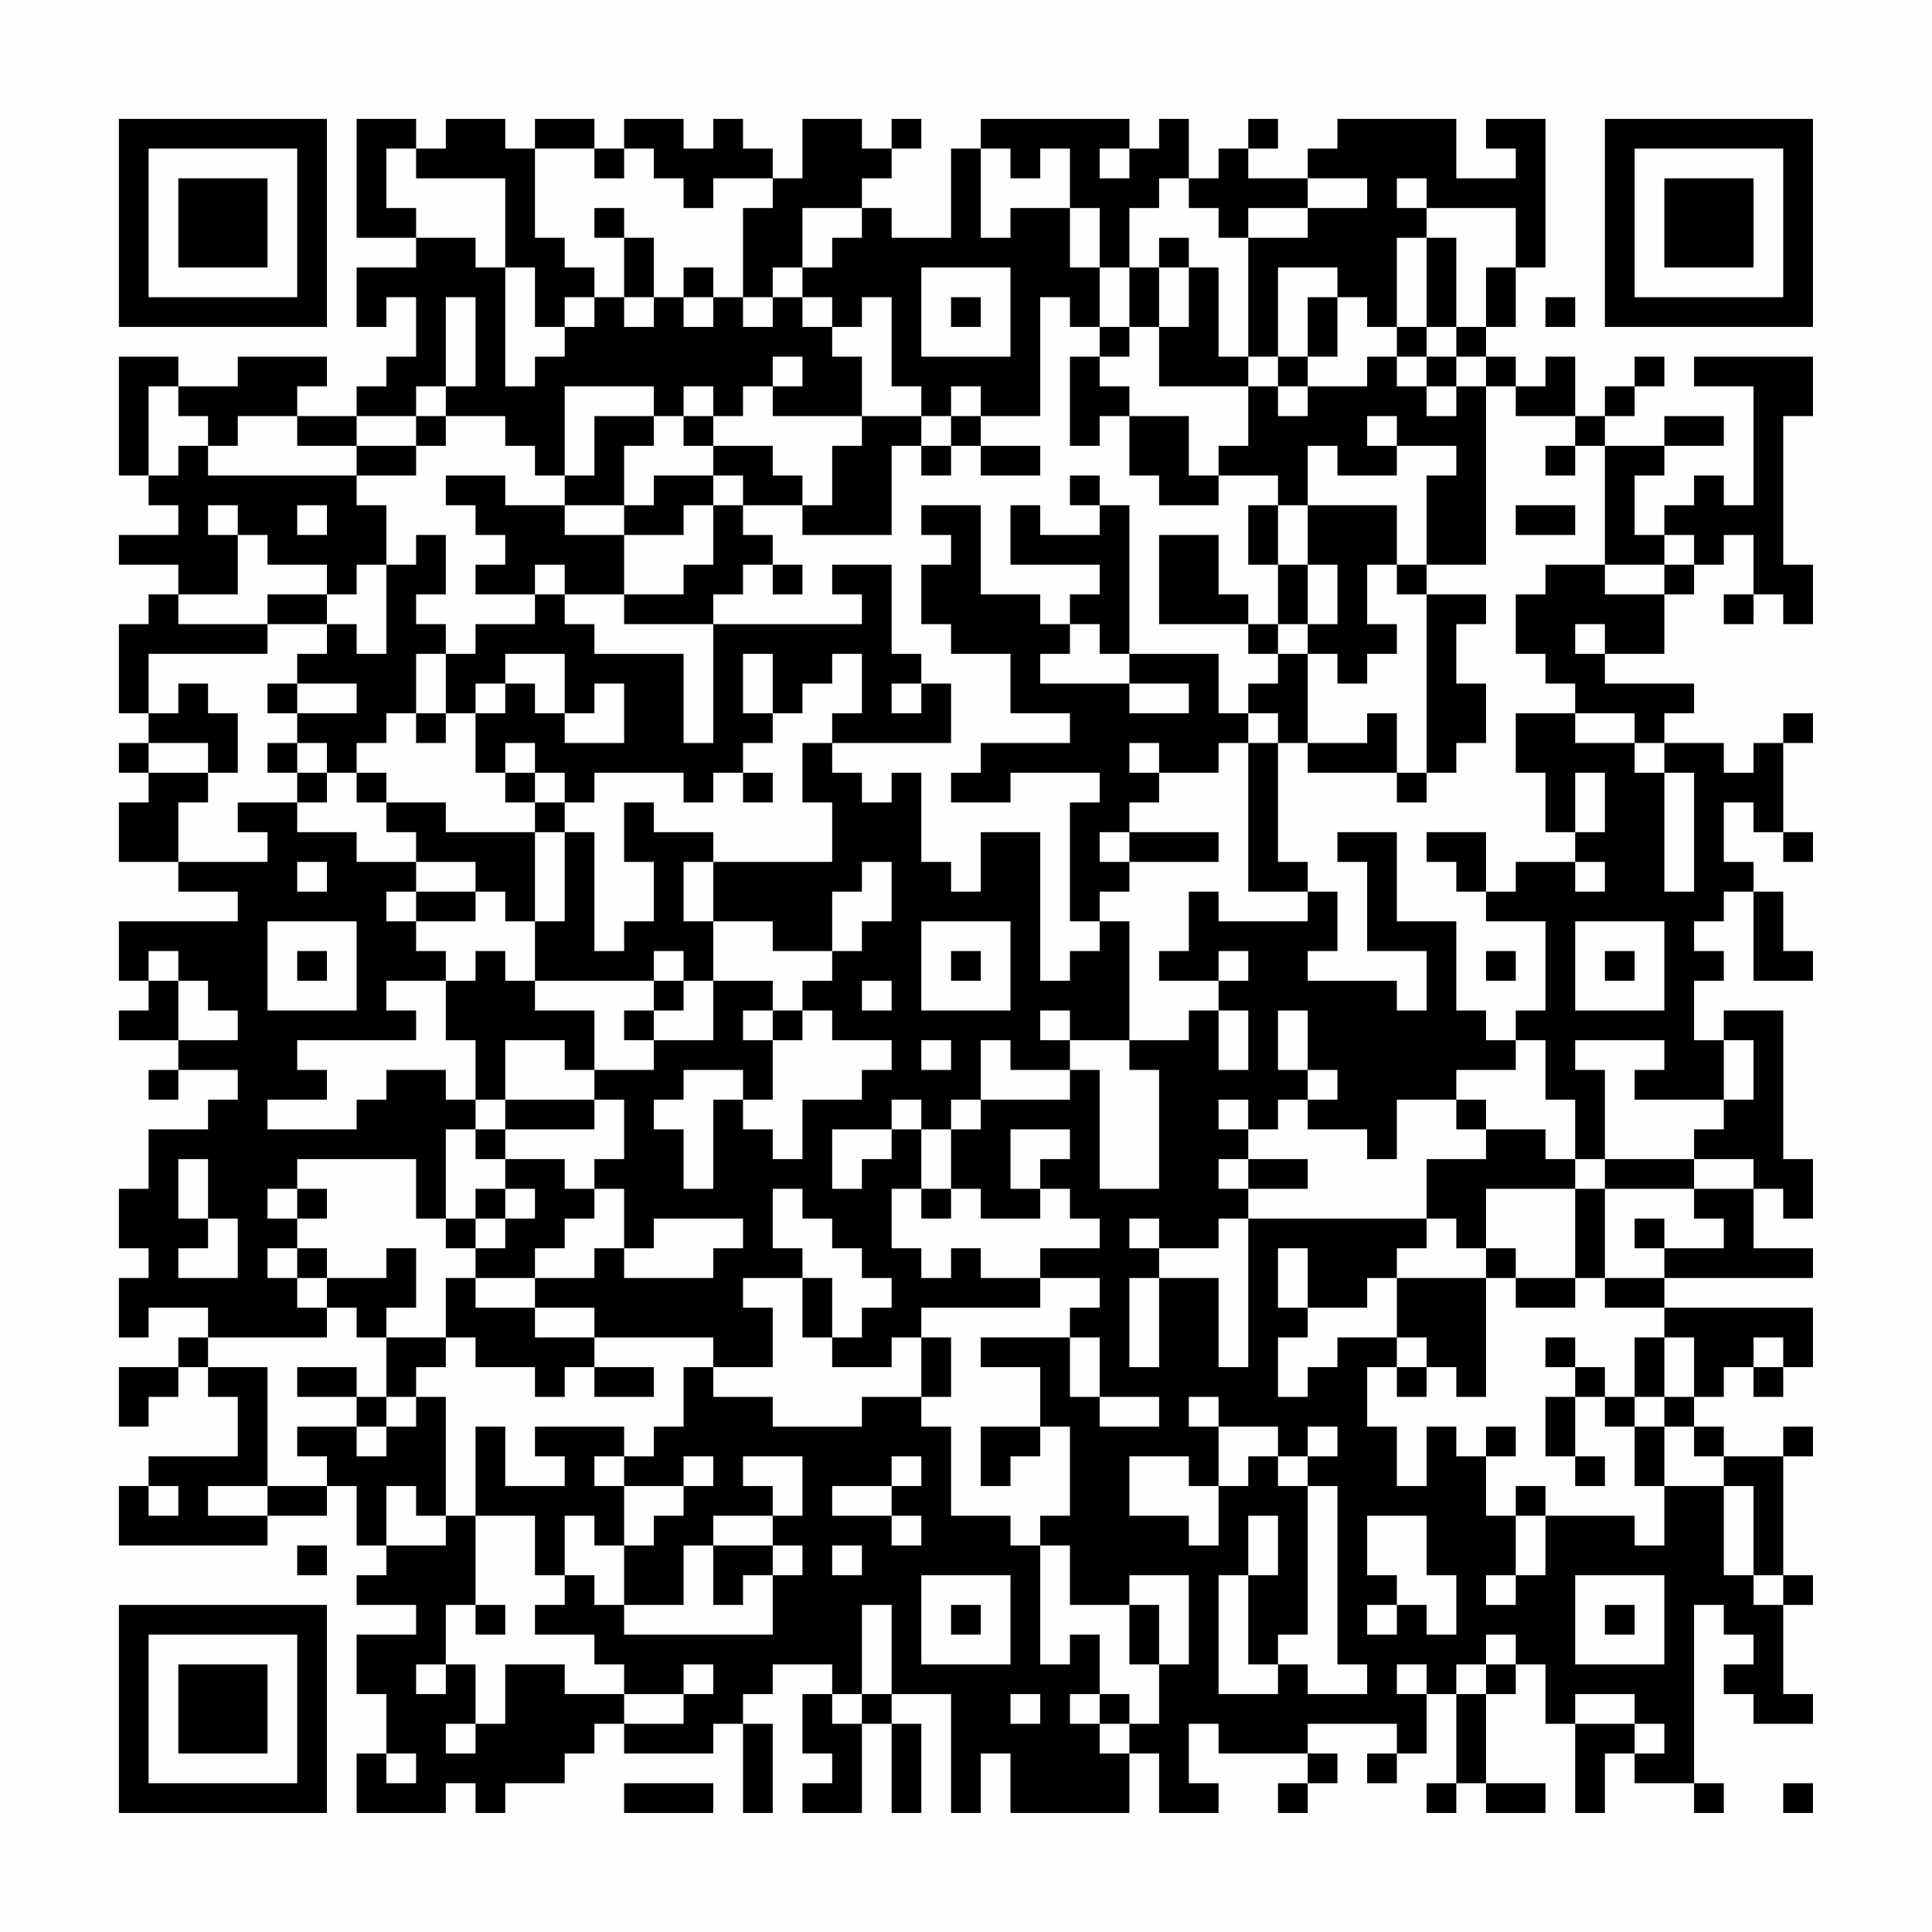 <?xml version="1.0" encoding="UTF-8"?>
<svg xmlns="http://www.w3.org/2000/svg" version="1.1" width="300" height="300" viewBox="0 0 300 300"><rect x="0" y="0" width="300" height="300" fill="#fefefe"/><g transform="scale(4.615)"><g transform="translate(4,4)"><path fill-rule="evenodd" d="M8 0L8 4L10 4L10 5L8 5L8 7L9 7L9 6L10 6L10 8L9 8L9 9L8 9L8 10L6 10L6 9L7 9L7 8L4 8L4 9L2 9L2 8L0 8L0 12L1 12L1 13L2 13L2 14L0 14L0 15L2 15L2 16L1 16L1 17L0 17L0 20L1 20L1 21L0 21L0 22L1 22L1 23L0 23L0 25L2 25L2 26L4 26L4 27L0 27L0 29L1 29L1 30L0 30L0 31L2 31L2 32L1 32L1 33L2 33L2 32L4 32L4 33L3 33L3 34L1 34L1 36L0 36L0 38L1 38L1 39L0 39L0 41L1 41L1 40L3 40L3 41L2 41L2 42L0 42L0 44L1 44L1 43L2 43L2 42L3 42L3 43L4 43L4 45L1 45L1 46L0 46L0 48L5 48L5 47L7 47L7 46L8 46L8 48L9 48L9 49L8 49L8 50L10 50L10 51L8 51L8 53L9 53L9 55L8 55L8 57L11 57L11 56L12 56L12 57L13 57L13 56L15 56L15 55L16 55L16 54L17 54L17 55L20 55L20 54L21 54L21 57L22 57L22 54L21 54L21 53L22 53L22 52L24 52L24 53L23 53L23 55L24 55L24 56L23 56L23 57L25 57L25 54L26 54L26 57L27 57L27 54L26 54L26 53L28 53L28 57L29 57L29 55L30 55L30 57L34 57L34 55L35 55L35 57L37 57L37 56L36 56L36 54L37 54L37 55L40 55L40 56L39 56L39 57L40 57L40 56L41 56L41 55L40 55L40 54L43 54L43 55L42 55L42 56L43 56L43 55L44 55L44 53L45 53L45 56L44 56L44 57L45 57L45 56L46 56L46 57L48 57L48 56L46 56L46 53L47 53L47 52L48 52L48 54L49 54L49 57L50 57L50 55L51 55L51 56L53 56L53 57L54 57L54 56L53 56L53 50L54 50L54 51L55 51L55 52L54 52L54 53L55 53L55 54L57 54L57 53L56 53L56 50L57 50L57 49L56 49L56 45L57 45L57 44L56 44L56 45L54 45L54 44L53 44L53 43L54 43L54 42L55 42L55 43L56 43L56 42L57 42L57 40L52 40L52 39L57 39L57 38L55 38L55 36L56 36L56 37L57 37L57 35L56 35L56 30L54 30L54 31L53 31L53 29L54 29L54 28L53 28L53 27L54 27L54 26L55 26L55 29L57 29L57 28L56 28L56 26L55 26L55 25L54 25L54 23L55 23L55 24L56 24L56 25L57 25L57 24L56 24L56 21L57 21L57 20L56 20L56 21L55 21L55 22L54 22L54 21L52 21L52 20L53 20L53 19L50 19L50 18L52 18L52 16L53 16L53 15L54 15L54 14L55 14L55 16L54 16L54 17L55 17L55 16L56 16L56 17L57 17L57 15L56 15L56 10L57 10L57 8L53 8L53 9L55 9L55 13L54 13L54 12L53 12L53 13L52 13L52 14L51 14L51 12L52 12L52 11L54 11L54 10L52 10L52 11L50 11L50 10L51 10L51 9L52 9L52 8L51 8L51 9L50 9L50 10L49 10L49 8L48 8L48 9L47 9L47 8L46 8L46 7L47 7L47 5L48 5L48 0L46 0L46 1L47 1L47 2L45 2L45 0L41 0L41 1L40 1L40 2L38 2L38 1L39 1L39 0L38 0L38 1L37 1L37 2L36 2L36 0L35 0L35 1L34 1L34 0L29 0L29 1L28 1L28 4L26 4L26 3L25 3L25 2L26 2L26 1L27 1L27 0L26 0L26 1L25 1L25 0L23 0L23 2L22 2L22 1L21 1L21 0L20 0L20 1L19 1L19 0L17 0L17 1L16 1L16 0L14 0L14 1L13 1L13 0L11 0L11 1L10 1L10 0ZM9 1L9 3L10 3L10 4L12 4L12 5L13 5L13 9L14 9L14 8L15 8L15 7L16 7L16 6L17 6L17 7L18 7L18 6L19 6L19 7L20 7L20 6L21 6L21 7L22 7L22 6L23 6L23 7L24 7L24 8L25 8L25 10L22 10L22 9L23 9L23 8L22 8L22 9L21 9L21 10L20 10L20 9L19 9L19 10L18 10L18 9L15 9L15 12L14 12L14 11L13 11L13 10L11 10L11 9L12 9L12 6L11 6L11 9L10 9L10 10L8 10L8 11L6 11L6 10L4 10L4 11L3 11L3 10L2 10L2 9L1 9L1 12L2 12L2 11L3 11L3 12L8 12L8 13L9 13L9 15L8 15L8 16L7 16L7 15L5 15L5 14L4 14L4 13L3 13L3 14L4 14L4 16L2 16L2 17L5 17L5 18L1 18L1 20L2 20L2 19L3 19L3 20L4 20L4 22L3 22L3 21L1 21L1 22L3 22L3 23L2 23L2 25L5 25L5 24L4 24L4 23L6 23L6 24L8 24L8 25L10 25L10 26L9 26L9 27L10 27L10 28L11 28L11 29L9 29L9 30L10 30L10 31L6 31L6 32L7 32L7 33L5 33L5 34L8 34L8 33L9 33L9 32L11 32L11 33L12 33L12 34L11 34L11 37L10 37L10 35L6 35L6 36L5 36L5 37L6 37L6 38L5 38L5 39L6 39L6 40L7 40L7 41L3 41L3 42L5 42L5 46L3 46L3 47L5 47L5 46L7 46L7 45L6 45L6 44L8 44L8 45L9 45L9 44L10 44L10 43L11 43L11 47L10 47L10 46L9 46L9 48L11 48L11 47L12 47L12 50L11 50L11 52L10 52L10 53L11 53L11 52L12 52L12 54L11 54L11 55L12 55L12 54L13 54L13 52L15 52L15 53L17 53L17 54L19 54L19 53L20 53L20 52L19 52L19 53L17 53L17 52L16 52L16 51L14 51L14 50L15 50L15 49L16 49L16 50L17 50L17 51L22 51L22 49L23 49L23 48L22 48L22 47L23 47L23 45L21 45L21 46L22 46L22 47L20 47L20 48L19 48L19 50L17 50L17 48L18 48L18 47L19 47L19 46L20 46L20 45L19 45L19 46L17 46L17 45L18 45L18 44L19 44L19 42L20 42L20 43L22 43L22 44L25 44L25 43L27 43L27 44L28 44L28 47L30 47L30 48L31 48L31 52L32 52L32 51L33 51L33 53L32 53L32 54L33 54L33 55L34 55L34 54L35 54L35 52L36 52L36 49L34 49L34 50L32 50L32 48L31 48L31 47L32 47L32 44L31 44L31 42L29 42L29 41L32 41L32 43L33 43L33 44L35 44L35 43L33 43L33 41L32 41L32 40L33 40L33 39L31 39L31 38L33 38L33 37L32 37L32 36L31 36L31 35L32 35L32 34L30 34L30 36L31 36L31 37L29 37L29 36L28 36L28 34L29 34L29 33L32 33L32 32L33 32L33 36L35 36L35 32L34 32L34 31L36 31L36 30L37 30L37 32L38 32L38 30L37 30L37 29L38 29L38 28L37 28L37 29L35 29L35 28L36 28L36 26L37 26L37 27L40 27L40 26L41 26L41 28L40 28L40 29L43 29L43 30L44 30L44 28L42 28L42 25L41 25L41 24L43 24L43 27L45 27L45 30L46 30L46 31L47 31L47 32L45 32L45 33L43 33L43 35L42 35L42 34L40 34L40 33L41 33L41 32L40 32L40 30L39 30L39 32L40 32L40 33L39 33L39 34L38 34L38 33L37 33L37 34L38 34L38 35L37 35L37 36L38 36L38 37L37 37L37 38L35 38L35 37L34 37L34 38L35 38L35 39L34 39L34 42L35 42L35 39L37 39L37 42L38 42L38 37L44 37L44 38L43 38L43 39L42 39L42 40L40 40L40 38L39 38L39 40L40 40L40 41L39 41L39 43L40 43L40 42L41 42L41 41L43 41L43 42L42 42L42 44L43 44L43 46L44 46L44 44L45 44L45 45L46 45L46 47L47 47L47 49L46 49L46 50L47 50L47 49L48 49L48 47L51 47L51 48L52 48L52 46L54 46L54 49L55 49L55 50L56 50L56 49L55 49L55 46L54 46L54 45L53 45L53 44L52 44L52 43L53 43L53 41L52 41L52 40L50 40L50 39L52 39L52 38L54 38L54 37L53 37L53 36L55 36L55 35L53 35L53 34L54 34L54 33L55 33L55 31L54 31L54 33L51 33L51 32L52 32L52 31L49 31L49 32L50 32L50 35L49 35L49 33L48 33L48 31L47 31L47 30L48 30L48 27L46 27L46 26L47 26L47 25L49 25L49 26L50 26L50 25L49 25L49 24L50 24L50 22L49 22L49 24L48 24L48 22L47 22L47 20L49 20L49 21L51 21L51 22L52 22L52 26L53 26L53 22L52 22L52 21L51 21L51 20L49 20L49 19L48 19L48 18L47 18L47 16L48 16L48 15L50 15L50 16L52 16L52 15L53 15L53 14L52 14L52 15L50 15L50 11L49 11L49 10L47 10L47 9L46 9L46 8L45 8L45 7L46 7L46 5L47 5L47 3L44 3L44 2L43 2L43 3L44 3L44 4L43 4L43 7L42 7L42 6L41 6L41 5L39 5L39 8L38 8L38 4L40 4L40 3L42 3L42 2L40 2L40 3L38 3L38 4L37 4L37 3L36 3L36 2L35 2L35 3L34 3L34 5L33 5L33 3L32 3L32 1L31 1L31 2L30 2L30 1L29 1L29 4L30 4L30 3L32 3L32 5L33 5L33 7L32 7L32 6L31 6L31 10L29 10L29 9L28 9L28 10L27 10L27 9L26 9L26 6L25 6L25 7L24 7L24 6L23 6L23 5L24 5L24 4L25 4L25 3L23 3L23 5L22 5L22 6L21 6L21 3L22 3L22 2L20 2L20 3L19 3L19 2L18 2L18 1L17 1L17 2L16 2L16 1L14 1L14 4L15 4L15 5L16 5L16 6L15 6L15 7L14 7L14 5L13 5L13 2L10 2L10 1ZM33 1L33 2L34 2L34 1ZM16 3L16 4L17 4L17 6L18 6L18 4L17 4L17 3ZM35 4L35 5L34 5L34 7L33 7L33 8L32 8L32 11L33 11L33 10L34 10L34 12L35 12L35 13L37 13L37 12L39 12L39 13L38 13L38 15L39 15L39 17L38 17L38 16L37 16L37 14L35 14L35 17L38 17L38 18L39 18L39 19L38 19L38 20L37 20L37 18L34 18L34 13L33 13L33 12L32 12L32 13L33 13L33 14L31 14L31 13L30 13L30 15L33 15L33 16L32 16L32 17L31 17L31 16L29 16L29 13L27 13L27 14L28 14L28 15L27 15L27 17L28 17L28 18L30 18L30 20L32 20L32 21L29 21L29 22L28 22L28 23L30 23L30 22L33 22L33 23L32 23L32 27L33 27L33 28L32 28L32 29L31 29L31 24L29 24L29 26L28 26L28 25L27 25L27 22L26 22L26 23L25 23L25 22L24 22L24 21L28 21L28 19L27 19L27 18L26 18L26 15L24 15L24 16L25 16L25 17L20 17L20 16L21 16L21 15L22 15L22 16L23 16L23 15L22 15L22 14L21 14L21 13L23 13L23 14L26 14L26 11L27 11L27 12L28 12L28 11L29 11L29 12L31 12L31 11L29 11L29 10L28 10L28 11L27 11L27 10L25 10L25 11L24 11L24 13L23 13L23 12L22 12L22 11L20 11L20 10L19 10L19 11L20 11L20 12L18 12L18 13L17 13L17 11L18 11L18 10L16 10L16 12L15 12L15 13L13 13L13 12L11 12L11 13L12 13L12 14L13 14L13 15L12 15L12 16L14 16L14 17L12 17L12 18L11 18L11 17L10 17L10 16L11 16L11 14L10 14L10 15L9 15L9 18L8 18L8 17L7 17L7 16L5 16L5 17L7 17L7 18L6 18L6 19L5 19L5 20L6 20L6 21L5 21L5 22L6 22L6 23L7 23L7 22L8 22L8 23L9 23L9 24L10 24L10 25L12 25L12 26L10 26L10 27L12 27L12 26L13 26L13 27L14 27L14 29L13 29L13 28L12 28L12 29L11 29L11 31L12 31L12 33L13 33L13 34L12 34L12 35L13 35L13 36L12 36L12 37L11 37L11 38L12 38L12 39L11 39L11 41L9 41L9 40L10 40L10 38L9 38L9 39L7 39L7 38L6 38L6 39L7 39L7 40L8 40L8 41L9 41L9 43L8 43L8 42L6 42L6 43L8 43L8 44L9 44L9 43L10 43L10 42L11 42L11 41L12 41L12 42L14 42L14 43L15 43L15 42L16 42L16 43L18 43L18 42L16 42L16 41L20 41L20 42L22 42L22 40L21 40L21 39L23 39L23 41L24 41L24 42L26 42L26 41L27 41L27 43L28 43L28 41L27 41L27 40L31 40L31 39L29 39L29 38L28 38L28 39L27 39L27 38L26 38L26 36L27 36L27 37L28 37L28 36L27 36L27 34L28 34L28 33L29 33L29 31L30 31L30 32L32 32L32 31L34 31L34 27L33 27L33 26L34 26L34 25L37 25L37 24L34 24L34 23L35 23L35 22L37 22L37 21L38 21L38 26L40 26L40 25L39 25L39 21L40 21L40 22L43 22L43 23L44 23L44 22L45 22L45 21L46 21L46 19L45 19L45 17L46 17L46 16L44 16L44 15L46 15L46 9L45 9L45 8L44 8L44 7L45 7L45 4L44 4L44 7L43 7L43 8L42 8L42 9L40 9L40 8L41 8L41 6L40 6L40 8L39 8L39 9L38 9L38 8L37 8L37 5L36 5L36 4ZM19 5L19 6L20 6L20 5ZM27 5L27 8L30 8L30 5ZM35 5L35 7L34 7L34 8L33 8L33 9L34 9L34 10L36 10L36 12L37 12L37 11L38 11L38 9L35 9L35 7L36 7L36 5ZM28 6L28 7L29 7L29 6ZM48 6L48 7L49 7L49 6ZM43 8L43 9L44 9L44 10L45 10L45 9L44 9L44 8ZM39 9L39 10L40 10L40 9ZM10 10L10 11L8 11L8 12L10 12L10 11L11 11L11 10ZM42 10L42 11L43 11L43 12L41 12L41 11L40 11L40 13L39 13L39 15L40 15L40 17L39 17L39 18L40 18L40 21L42 21L42 20L43 20L43 22L44 22L44 16L43 16L43 15L44 15L44 12L45 12L45 11L43 11L43 10ZM48 11L48 12L49 12L49 11ZM20 12L20 13L19 13L19 14L17 14L17 13L15 13L15 14L17 14L17 16L15 16L15 15L14 15L14 16L15 16L15 17L16 17L16 18L19 18L19 21L20 21L20 17L17 17L17 16L19 16L19 15L20 15L20 13L21 13L21 12ZM6 13L6 14L7 14L7 13ZM40 13L40 15L41 15L41 17L40 17L40 18L41 18L41 19L42 19L42 18L43 18L43 17L42 17L42 15L43 15L43 13ZM47 13L47 14L49 14L49 13ZM32 17L32 18L31 18L31 19L34 19L34 20L36 20L36 19L34 19L34 18L33 18L33 17ZM49 17L49 18L50 18L50 17ZM10 18L10 20L9 20L9 21L8 21L8 22L9 22L9 23L11 23L11 24L14 24L14 27L15 27L15 24L16 24L16 28L17 28L17 27L18 27L18 25L17 25L17 23L18 23L18 24L20 24L20 25L19 25L19 27L20 27L20 29L19 29L19 28L18 28L18 29L14 29L14 30L16 30L16 32L15 32L15 31L13 31L13 33L16 33L16 34L13 34L13 35L15 35L15 36L16 36L16 37L15 37L15 38L14 38L14 39L12 39L12 40L14 40L14 41L16 41L16 40L14 40L14 39L16 39L16 38L17 38L17 39L20 39L20 38L21 38L21 37L18 37L18 38L17 38L17 36L16 36L16 35L17 35L17 33L16 33L16 32L18 32L18 31L20 31L20 29L22 29L22 30L21 30L21 31L22 31L22 33L21 33L21 32L19 32L19 33L18 33L18 34L19 34L19 36L20 36L20 33L21 33L21 34L22 34L22 35L23 35L23 33L25 33L25 32L26 32L26 31L24 31L24 30L23 30L23 29L24 29L24 28L25 28L25 27L26 27L26 25L25 25L25 26L24 26L24 28L22 28L22 27L20 27L20 25L24 25L24 23L23 23L23 21L24 21L24 20L25 20L25 18L24 18L24 19L23 19L23 20L22 20L22 18L21 18L21 20L22 20L22 21L21 21L21 22L20 22L20 23L19 23L19 22L16 22L16 23L15 23L15 22L14 22L14 21L13 21L13 22L12 22L12 20L13 20L13 19L14 19L14 20L15 20L15 21L17 21L17 19L16 19L16 20L15 20L15 18L13 18L13 19L12 19L12 20L11 20L11 18ZM6 19L6 20L8 20L8 19ZM26 19L26 20L27 20L27 19ZM10 20L10 21L11 21L11 20ZM38 20L38 21L39 21L39 20ZM6 21L6 22L7 22L7 21ZM34 21L34 22L35 22L35 21ZM13 22L13 23L14 23L14 24L15 24L15 23L14 23L14 22ZM21 22L21 23L22 23L22 22ZM33 24L33 25L34 25L34 24ZM44 24L44 25L45 25L45 26L46 26L46 24ZM6 25L6 26L7 26L7 25ZM5 27L5 30L8 30L8 27ZM27 27L27 30L30 30L30 27ZM49 27L49 30L52 30L52 27ZM1 28L1 29L2 29L2 31L4 31L4 30L3 30L3 29L2 29L2 28ZM6 28L6 29L7 29L7 28ZM28 28L28 29L29 29L29 28ZM46 28L46 29L47 29L47 28ZM50 28L50 29L51 29L51 28ZM18 29L18 30L17 30L17 31L18 31L18 30L19 30L19 29ZM25 29L25 30L26 30L26 29ZM22 30L22 31L23 31L23 30ZM31 30L31 31L32 31L32 30ZM27 31L27 32L28 32L28 31ZM26 33L26 34L24 34L24 36L25 36L25 35L26 35L26 34L27 34L27 33ZM45 33L45 34L46 34L46 35L44 35L44 37L45 37L45 38L46 38L46 39L43 39L43 41L44 41L44 42L43 42L43 43L44 43L44 42L45 42L45 43L46 43L46 39L47 39L47 40L49 40L49 39L50 39L50 36L53 36L53 35L50 35L50 36L49 36L49 35L48 35L48 34L46 34L46 33ZM2 35L2 37L3 37L3 38L2 38L2 39L4 39L4 37L3 37L3 35ZM38 35L38 36L40 36L40 35ZM6 36L6 37L7 37L7 36ZM13 36L13 37L12 37L12 38L13 38L13 37L14 37L14 36ZM22 36L22 38L23 38L23 39L24 39L24 41L25 41L25 40L26 40L26 39L25 39L25 38L24 38L24 37L23 37L23 36ZM46 36L46 38L47 38L47 39L49 39L49 36ZM51 37L51 38L52 38L52 37ZM48 41L48 42L49 42L49 43L48 43L48 45L49 45L49 46L50 46L50 45L49 45L49 43L50 43L50 44L51 44L51 46L52 46L52 44L51 44L51 43L52 43L52 41L51 41L51 43L50 43L50 42L49 42L49 41ZM55 41L55 42L56 42L56 41ZM36 43L36 44L37 44L37 46L36 46L36 45L34 45L34 47L36 47L36 48L37 48L37 46L38 46L38 45L39 45L39 46L40 46L40 51L39 51L39 52L38 52L38 49L39 49L39 47L38 47L38 49L37 49L37 53L39 53L39 52L40 52L40 53L42 53L42 52L41 52L41 46L40 46L40 45L41 45L41 44L40 44L40 45L39 45L39 44L37 44L37 43ZM12 44L12 47L14 47L14 49L15 49L15 47L16 47L16 48L17 48L17 46L16 46L16 45L17 45L17 44L14 44L14 45L15 45L15 46L13 46L13 44ZM29 44L29 46L30 46L30 45L31 45L31 44ZM46 44L46 45L47 45L47 44ZM26 45L26 46L24 46L24 47L26 47L26 48L27 48L27 47L26 47L26 46L27 46L27 45ZM1 46L1 47L2 47L2 46ZM47 46L47 47L48 47L48 46ZM42 47L42 49L43 49L43 50L42 50L42 51L43 51L43 50L44 50L44 51L45 51L45 49L44 49L44 47ZM6 48L6 49L7 49L7 48ZM20 48L20 50L21 50L21 49L22 49L22 48ZM24 48L24 49L25 49L25 48ZM27 49L27 52L30 52L30 49ZM49 49L49 52L52 52L52 49ZM12 50L12 51L13 51L13 50ZM25 50L25 53L24 53L24 54L25 54L25 53L26 53L26 50ZM28 50L28 51L29 51L29 50ZM34 50L34 52L35 52L35 50ZM50 50L50 51L51 51L51 50ZM46 51L46 52L45 52L45 53L46 53L46 52L47 52L47 51ZM43 52L43 53L44 53L44 52ZM30 53L30 54L31 54L31 53ZM33 53L33 54L34 54L34 53ZM49 53L49 54L51 54L51 55L52 55L52 54L51 54L51 53ZM9 55L9 56L10 56L10 55ZM17 56L17 57L20 57L20 56ZM56 56L56 57L57 57L57 56ZM0 0L0 7L7 7L7 0ZM1 1L1 6L6 6L6 1ZM2 2L2 5L5 5L5 2ZM50 0L50 7L57 7L57 0ZM51 1L51 6L56 6L56 1ZM52 2L52 5L55 5L55 2ZM0 50L0 57L7 57L7 50ZM1 51L1 56L6 56L6 51ZM2 52L2 55L5 55L5 52Z" fill="#000000"/></g></g></svg>
